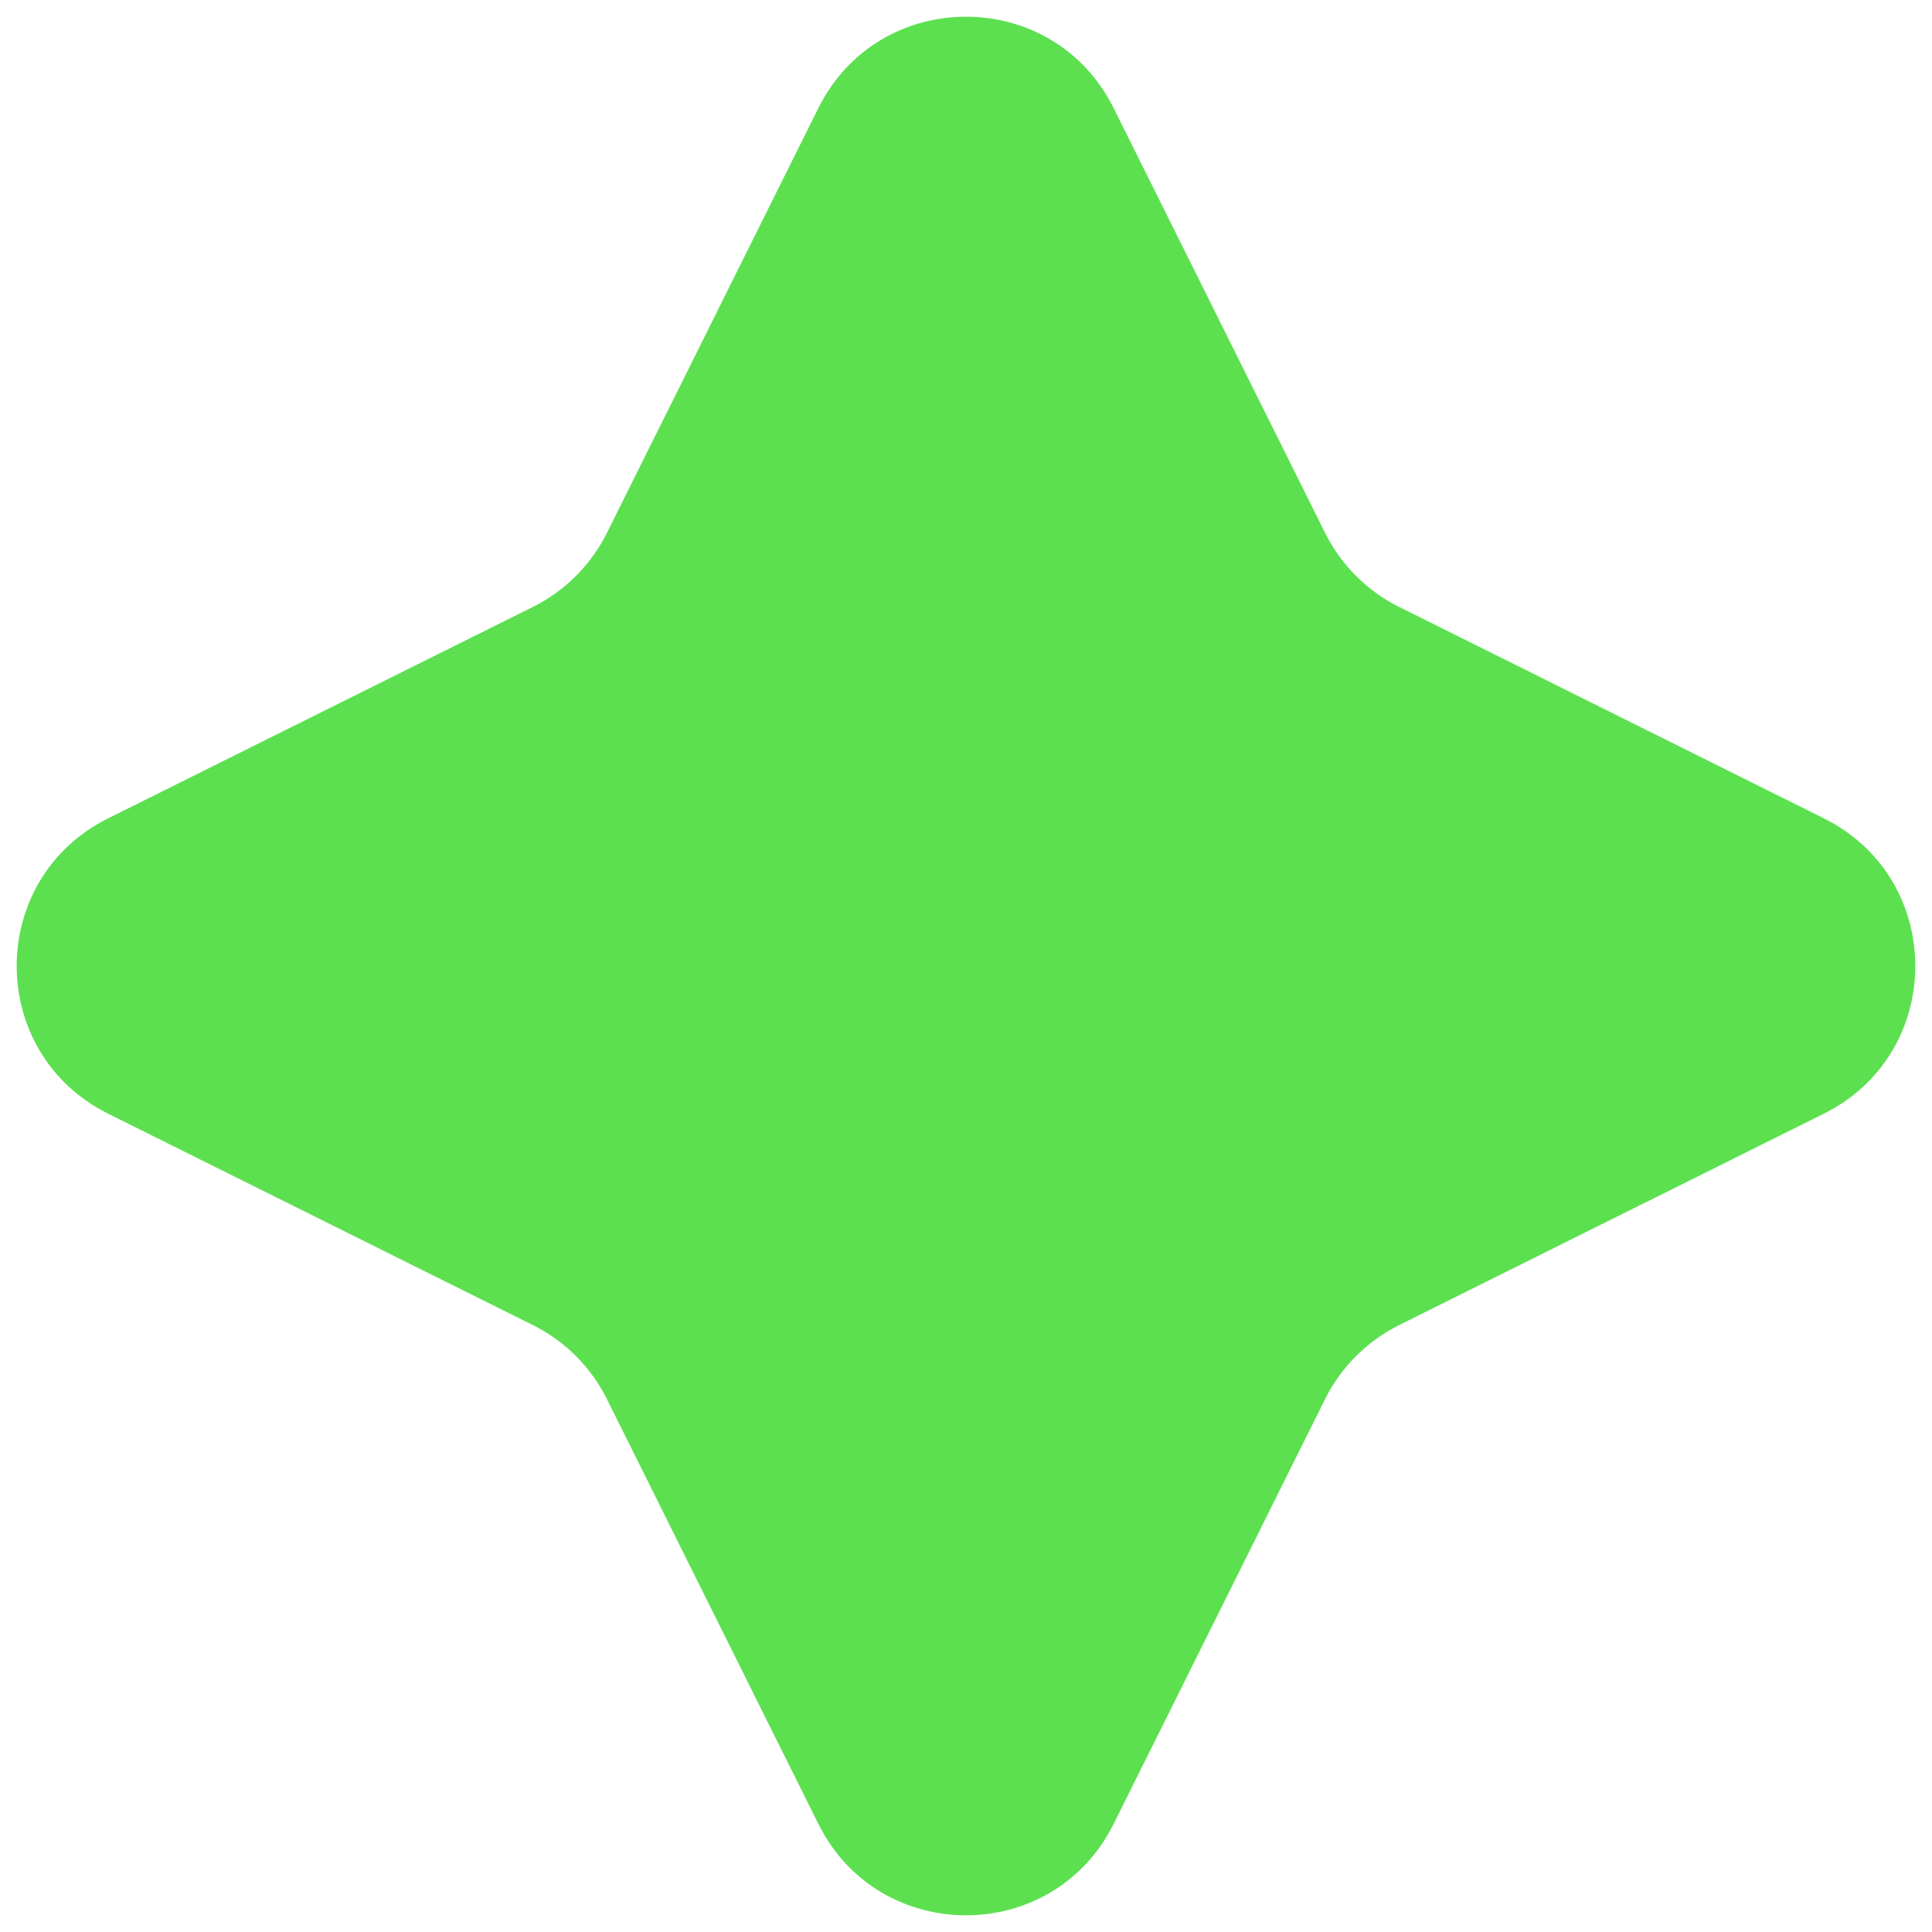<svg width="82" height="82" viewBox="0 0 82 82" fill="none" xmlns="http://www.w3.org/2000/svg">
<path d="M34.733 4.589C37.309 -0.585 44.691 -0.585 47.267 4.589L56.239 22.614C56.917 23.978 58.022 25.083 59.386 25.761L77.411 34.733C82.585 37.309 82.585 44.691 77.411 47.267L59.386 56.239C58.022 56.917 56.917 58.022 56.239 59.386L47.267 77.411C44.691 82.585 37.309 82.585 34.733 77.411L25.761 59.386C25.083 58.022 23.978 56.917 22.614 56.239L4.589 47.267C-0.585 44.691 -0.585 37.309 4.589 34.733L22.614 25.761C23.978 25.083 25.083 23.978 25.761 22.614L34.733 4.589Z" fill="#5CE050"/>
</svg>
